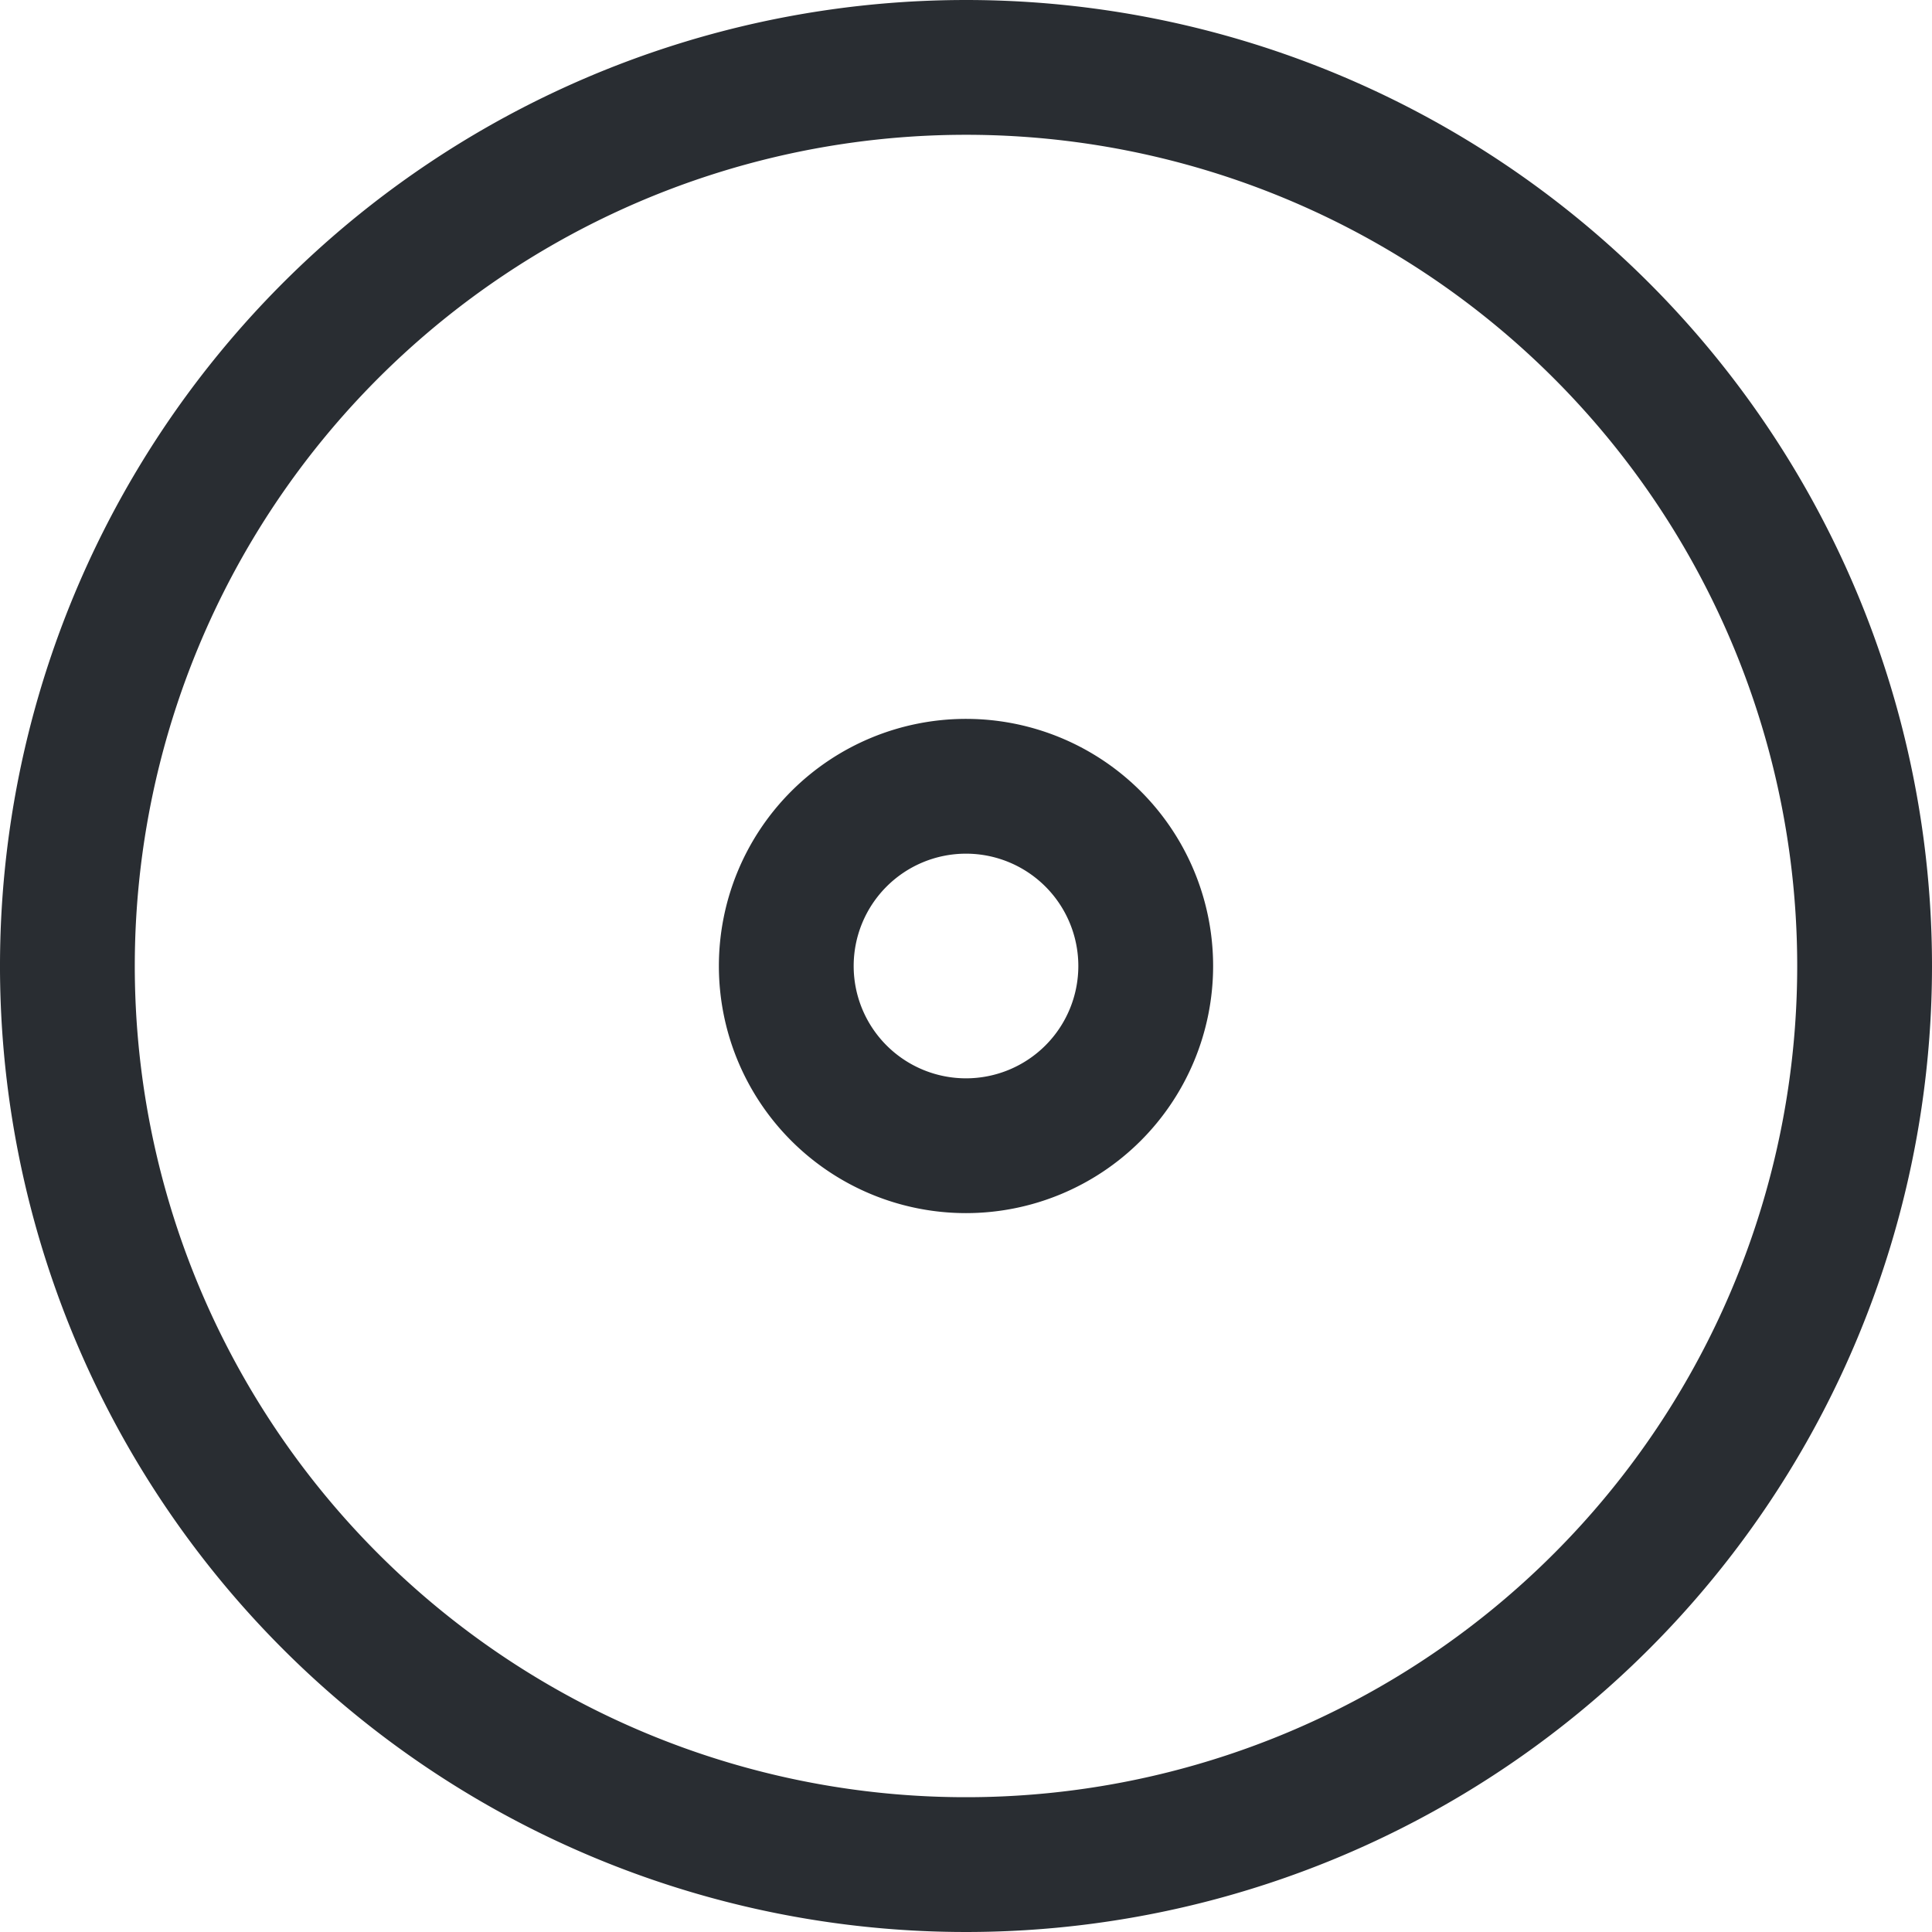 <svg xmlns="http://www.w3.org/2000/svg" width="21.5" height="21.5" viewBox="0 0 21.5 21.5">
  <g id="vuesax_linear_cd" data-name="vuesax/linear/cd" transform="translate(-749.25 -381.25)">
    <g id="cd">
      <path id="Vector" d="M20,10A10,10,0,1,1,10,0,10,10,0,0,1,20,10Z" transform="translate(750 382)" fill="none" stroke="#292d32" stroke-linecap="round" stroke-linejoin="round" stroke-width="1.5"/>
      <path id="Vector-2" data-name="Vector" d="M4,2A2,2,0,1,1,2,0,2,2,0,0,1,4,2Z" transform="translate(758 390)" fill="none" stroke="#292d32" stroke-linecap="round" stroke-linejoin="round" stroke-width="1.5"/>
    </g>
  </g>
</svg>

